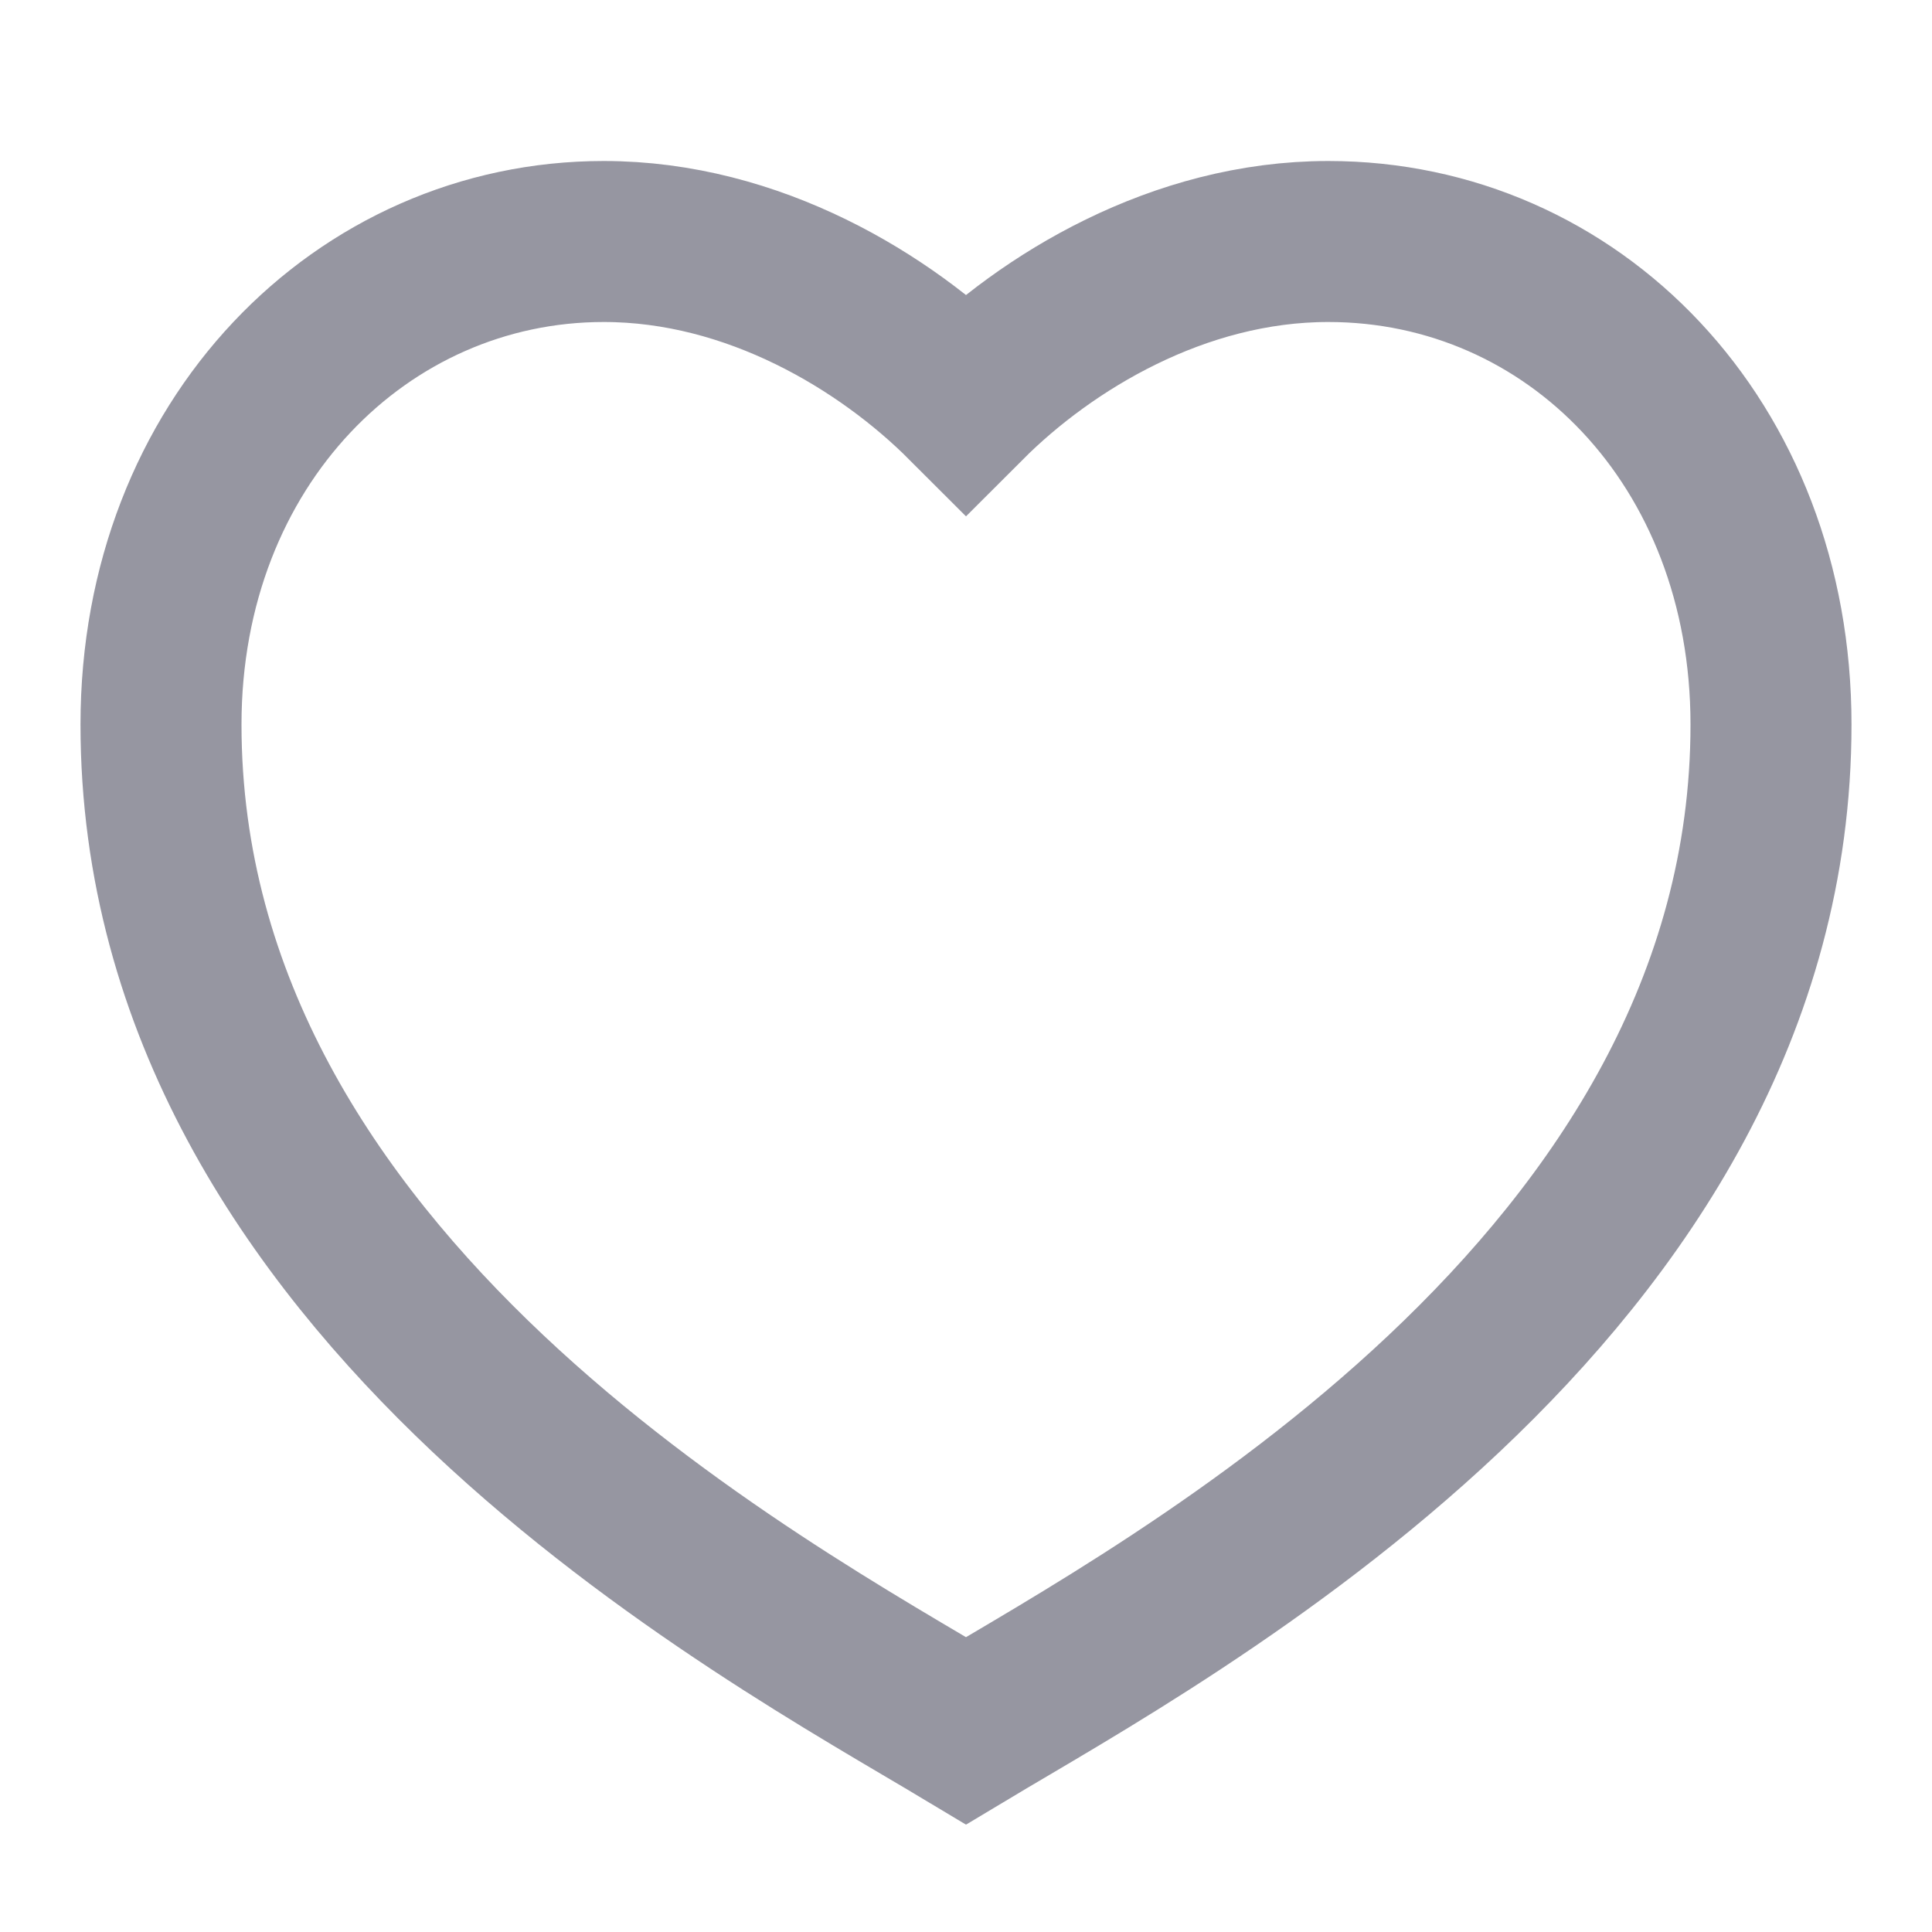 <svg
  xmlns="http://www.w3.org/2000/svg"
  width="24px"
  height="24px"
  viewBox="0 0 24 24"
  style="fill: transparent; stroke: #9696a1; stroke-width: 2px"
>
  <path
    fill=""
    d="M16.5 3C19.538 3 22 5.5 22 9c0 7-7.5 11-10 12.5C9.5 20 2 16 2 9c0-3.5 2.5-6 5.5-6C9.36 3 11 4 12 5c1-1 2.64-2 4.5-2z"
  ></path>
</svg>
